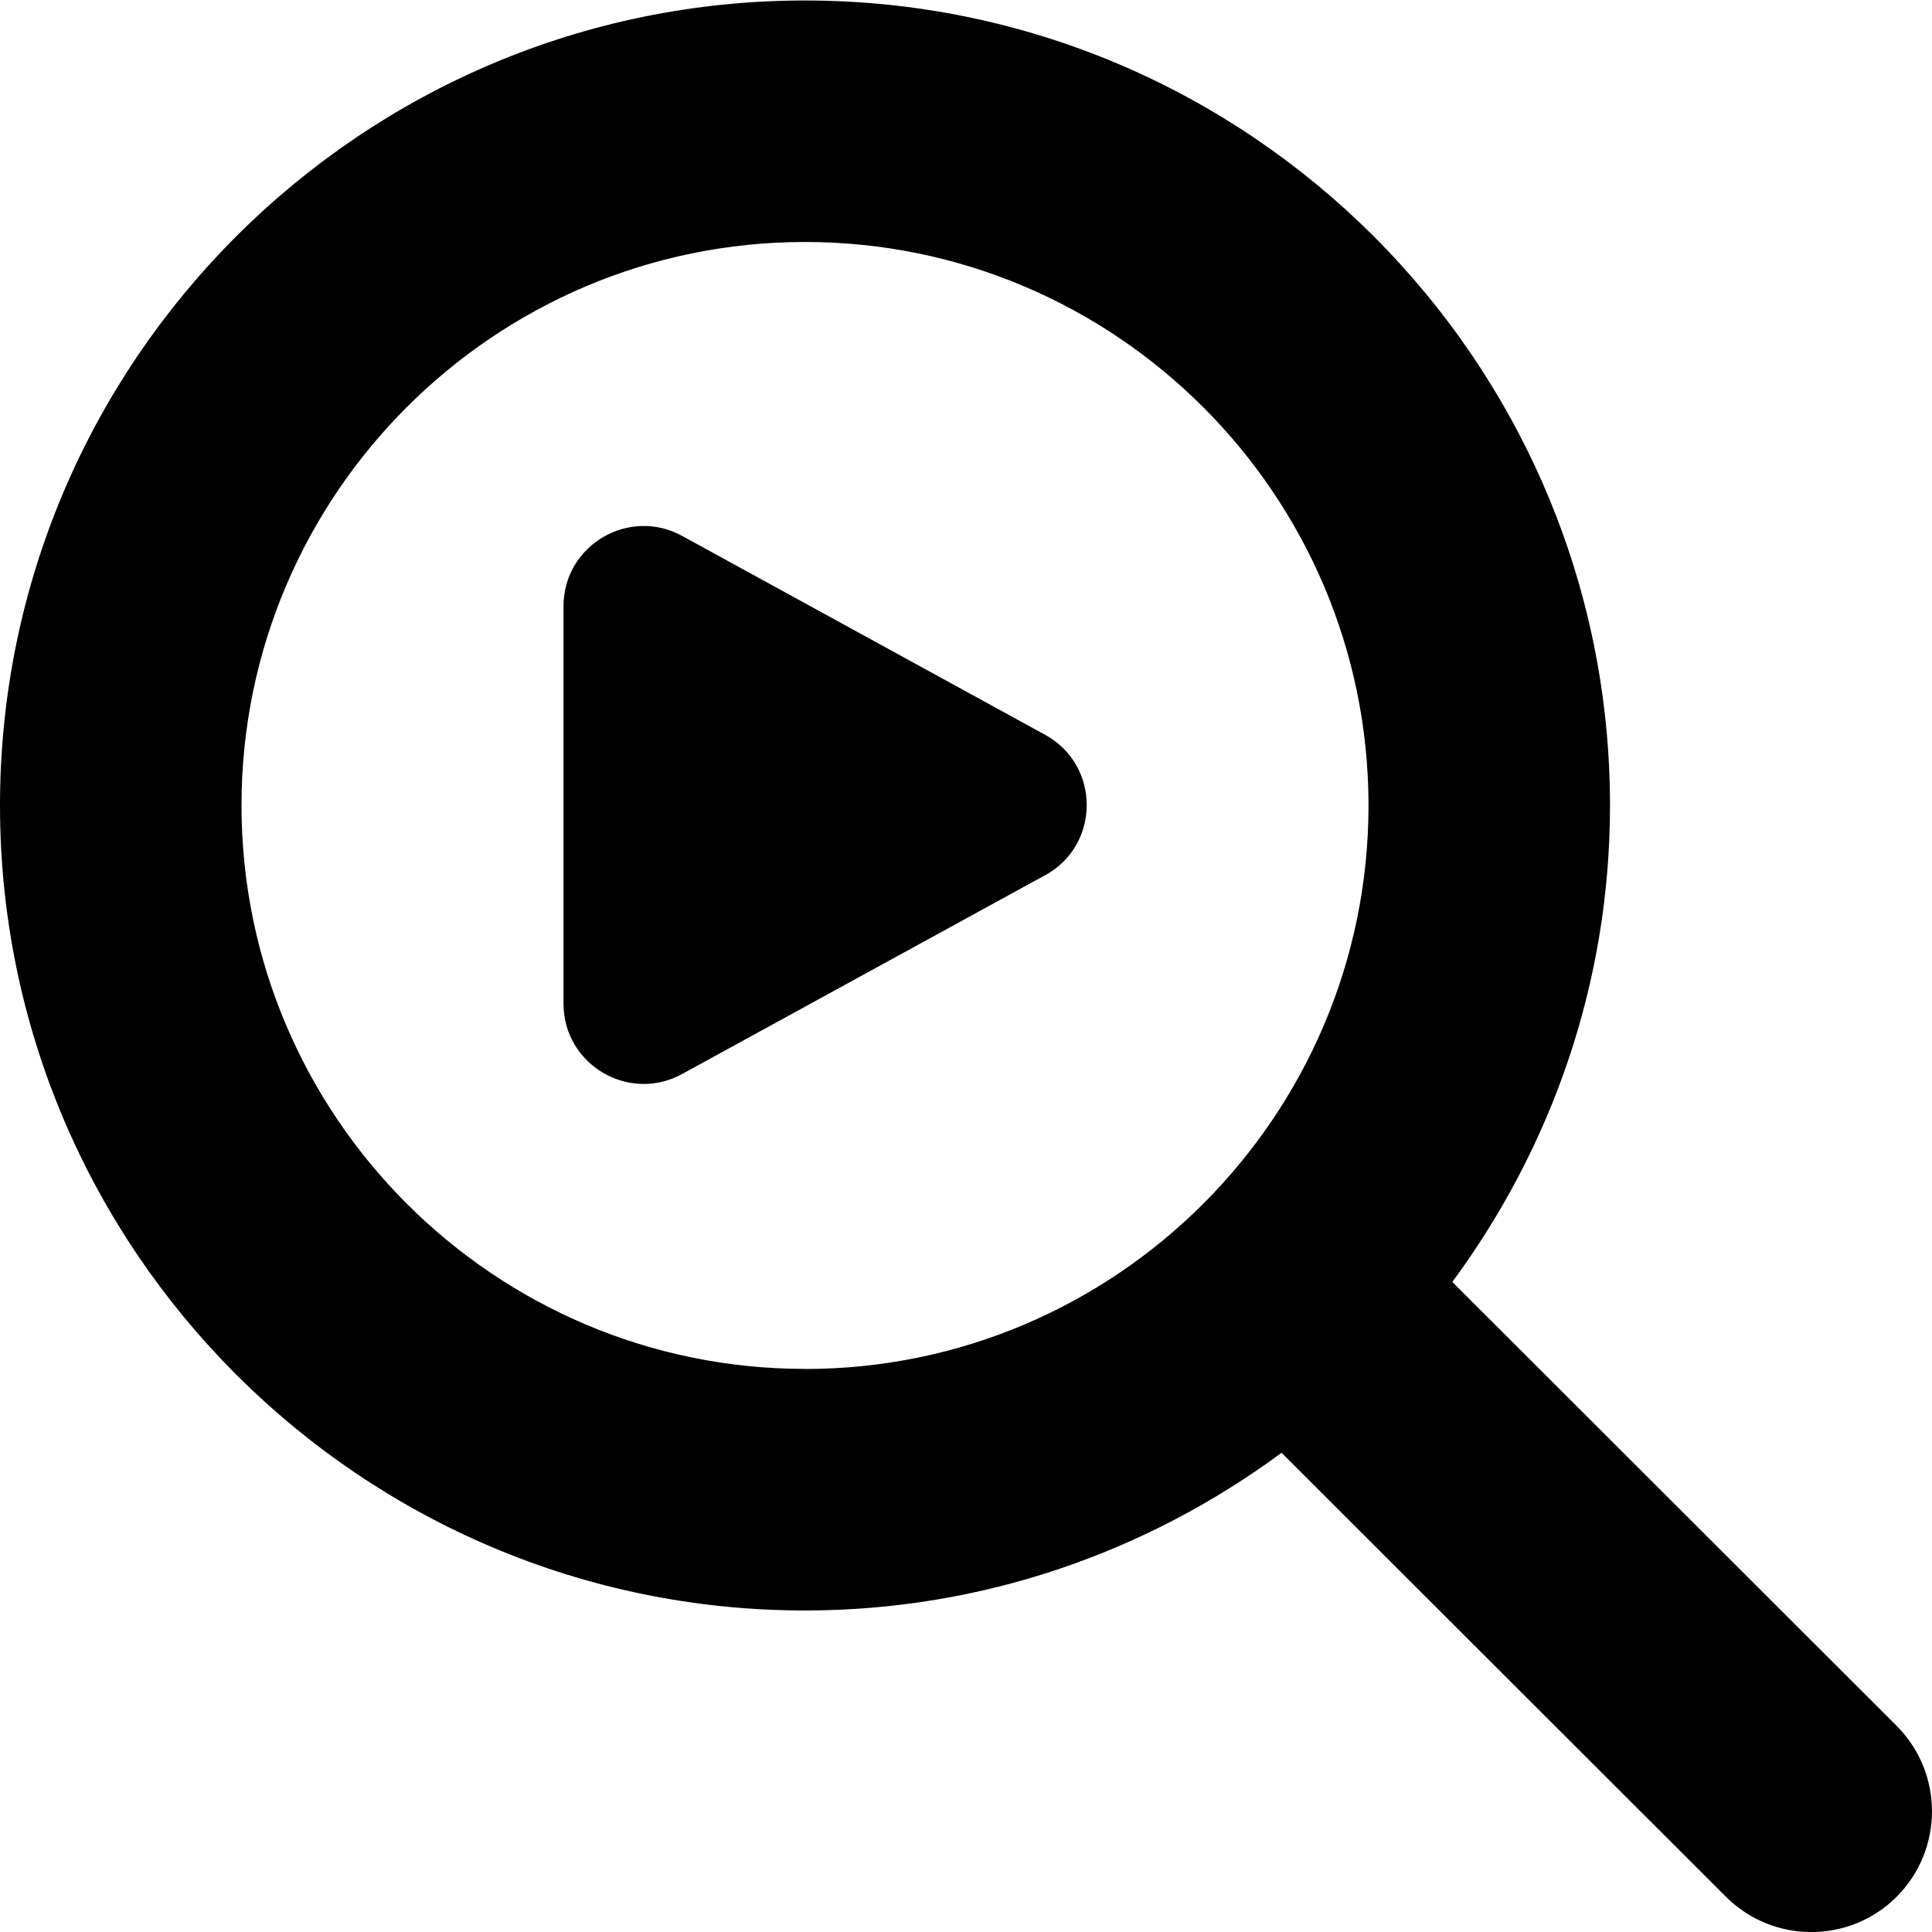 <svg id="Layer_1" viewBox="0 0 24 24" xmlns="http://www.w3.org/2000/svg" data-name="Layer 1"><path d="m23.56 21.438-5.519-5.513c1.225-1.66 1.959-3.703 1.959-5.919 0-5.514-4.486-10-10-10s-10 4.486-10 10 4.486 10 10 10c2.217 0 4.26-.734 5.92-1.959l5.52 5.515c.586.585 1.536.585 2.121 0 .585-.587.585-1.536 0-2.122zm-13.56-4.433c-3.86 0-7-3.141-7-7s3.14-6.999 7-6.999 7 3.141 7 7-3.14 7-7 7zm2.992-6.138s-4.508 2.469-4.508 2.469c-.664.374-1.484-.107-1.484-.868v-4.937c0-.762.82-1.241 1.484-.868l4.508 2.47c.677.38.677 1.355 0 1.735z"/></svg>